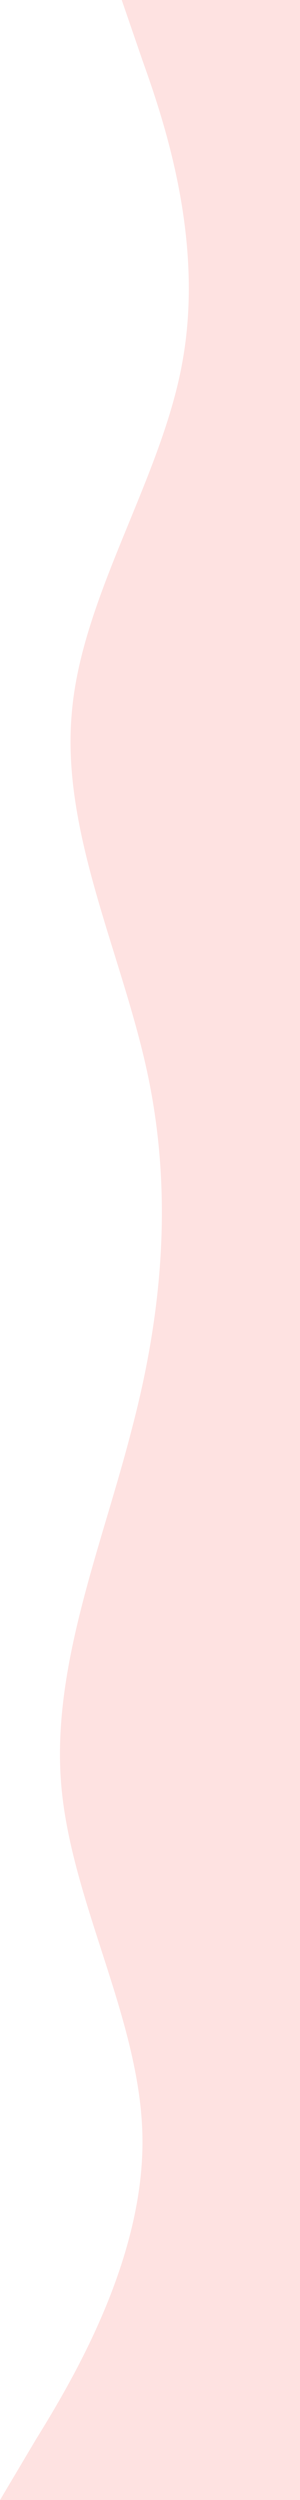 <svg width="64" height="533" viewBox="0 0 64 533" fill="none" xmlns="http://www.w3.org/2000/svg">
<path fill-rule="evenodd" clip-rule="evenodd" d="M25.968 0L30.396 12.891C34.825 25.287 43.481 50.573 39.052 76.355C34.825 101.642 17.312 126.928 15.299 152.215C13.085 177.501 25.968 203.284 31.403 228.57C36.838 253.857 34.825 279.143 28.182 304.43C21.74 329.716 10.87 355.499 13.085 380.785C15.299 406.072 30.396 431.358 30.396 456.645C30.396 482.427 15.299 507.713 7.649 520.109L-1.05134e-06 533H64V520.109C64 507.713 64 482.427 64 456.645C64 431.358 64 406.072 64 380.785C64 355.499 64 329.716 64 304.43C64 279.143 64 253.857 64 228.57C64 203.284 64 152.215 64 152.215C64 152.215 64 101.642 64 76.355C64 50.573 64 25.287 64 12.891V0L25.968 0Z" fill="#FEE2E1"/>
</svg>

